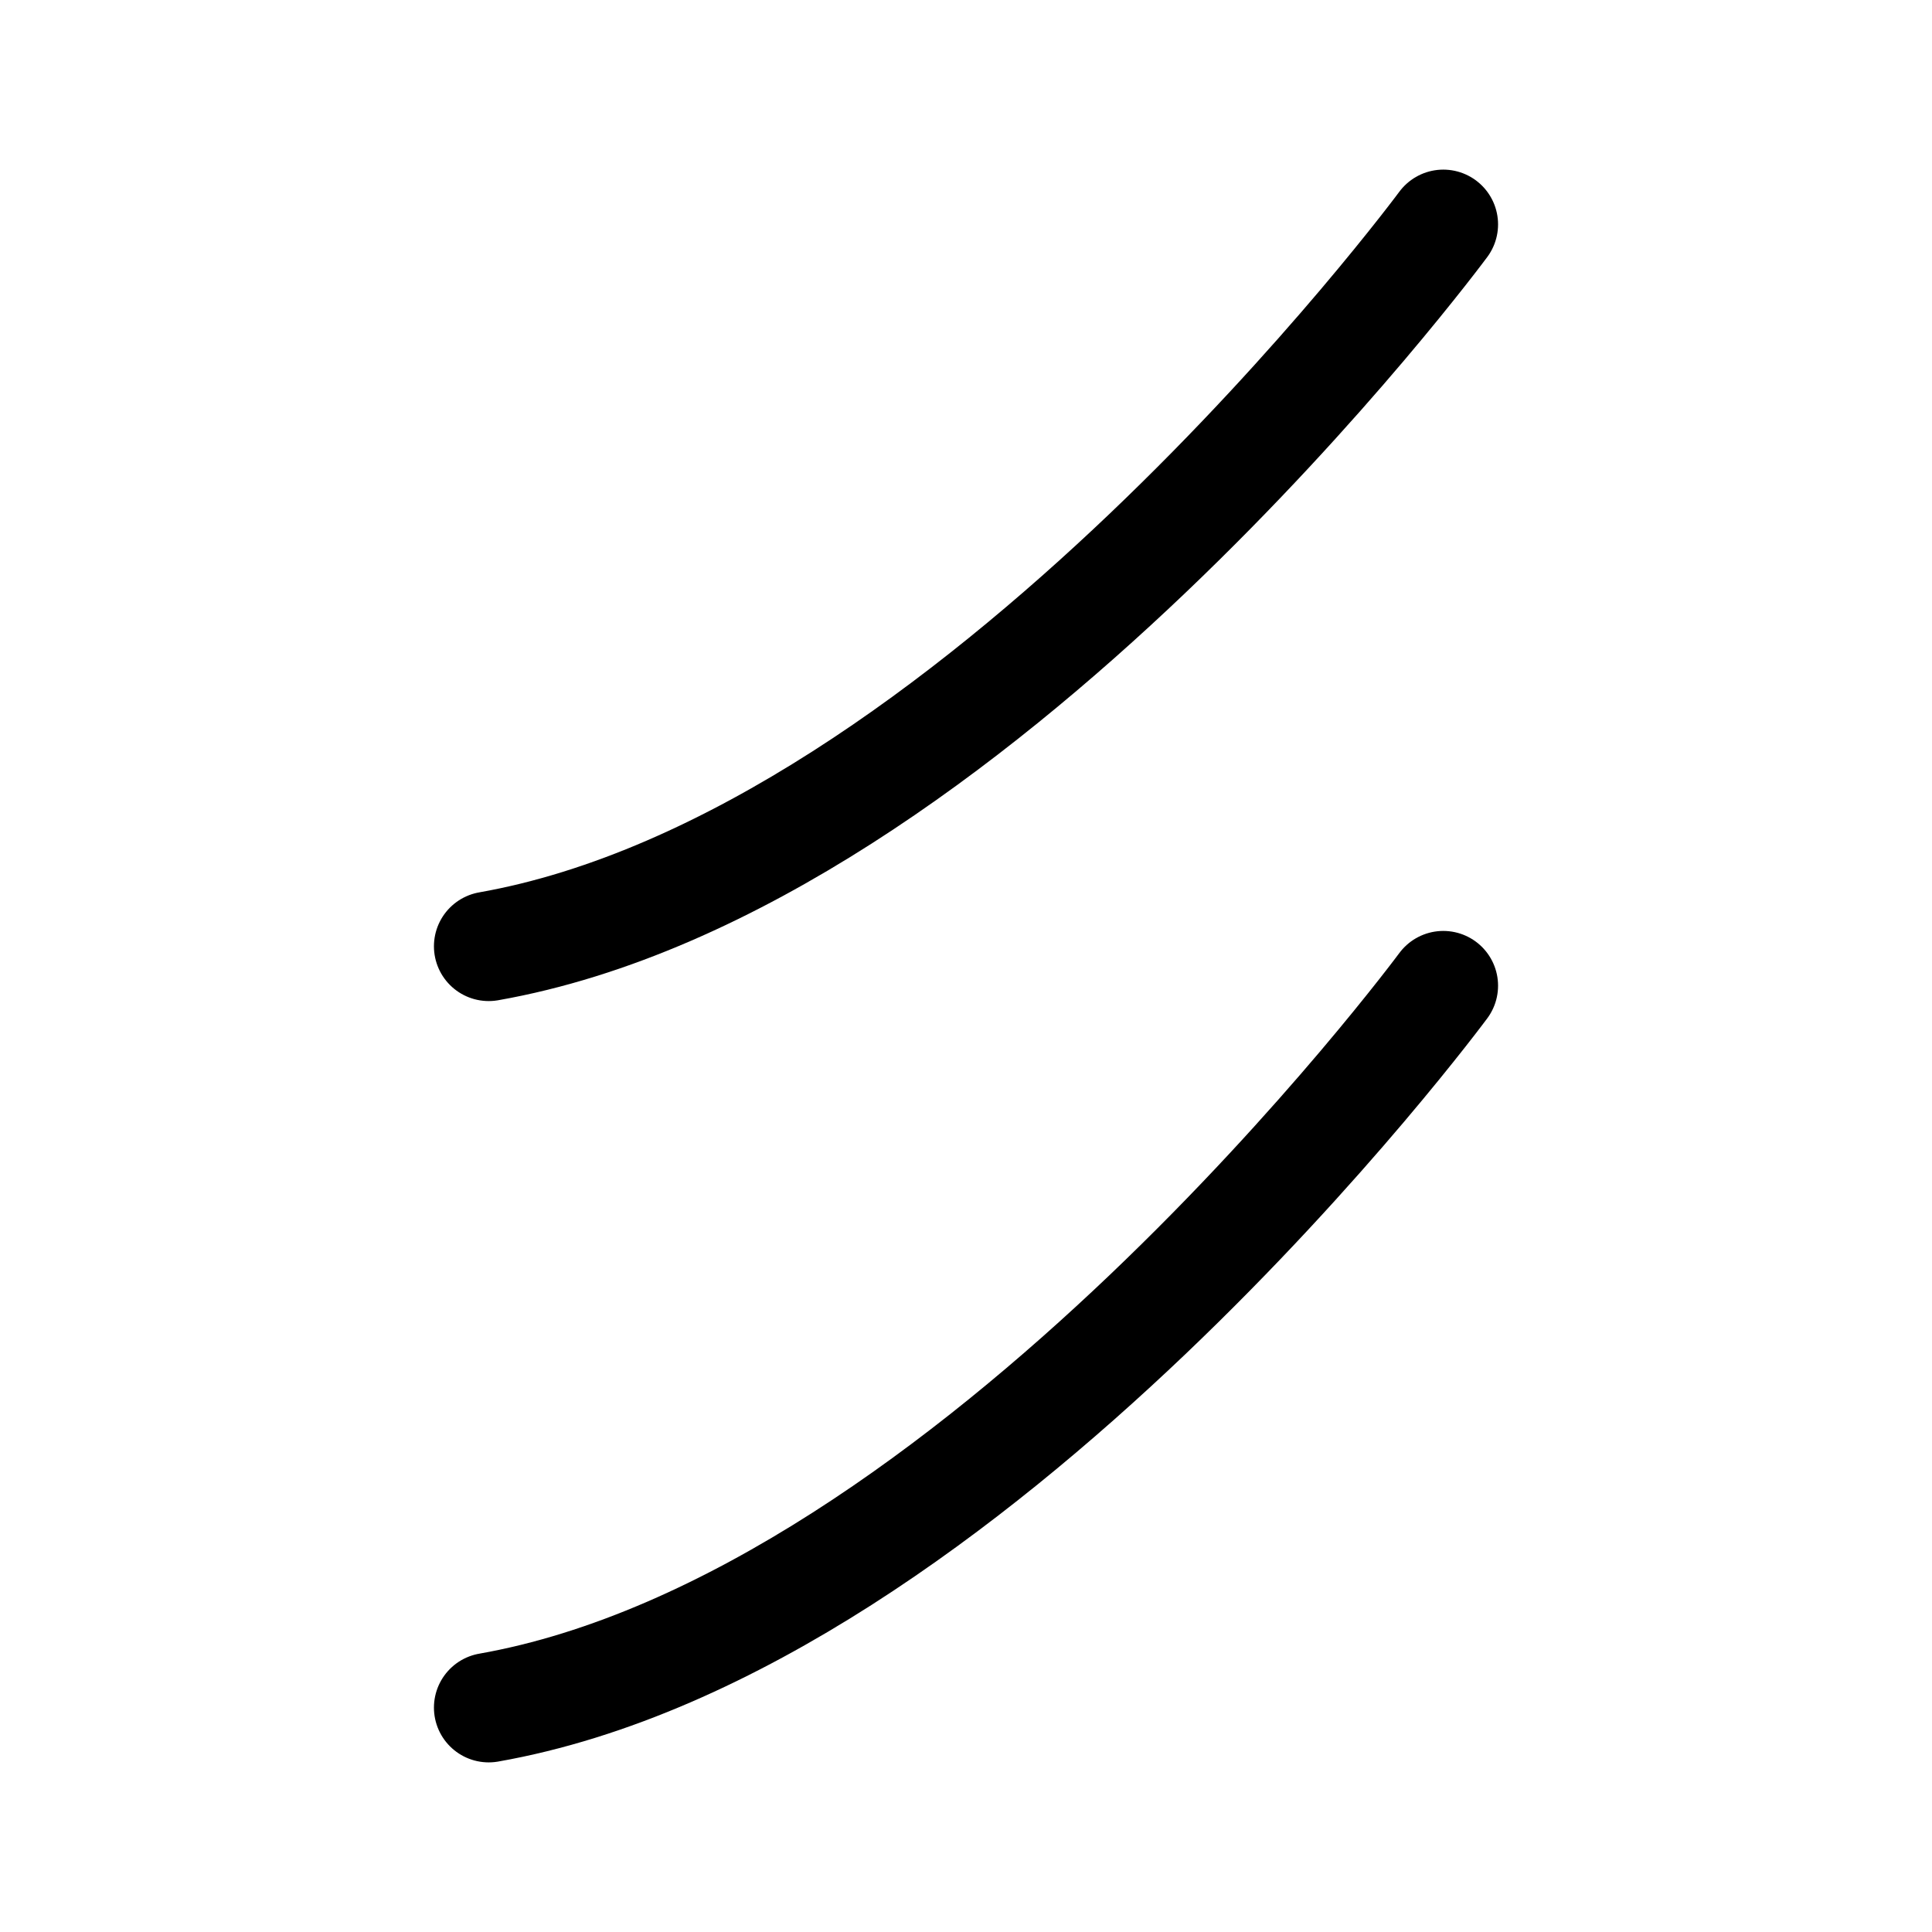 <?xml version="1.0" encoding="UTF-8" standalone="no"?>
<!-- Created with Inkscape (http://www.inkscape.org/) -->

<svg
   width="1000"
   height="1000"
   viewBox="0 0 264.583 264.583"
   version="1.1"
   id="svg5"
   xmlns="http://www.w3.org/2000/svg"
   xmlns:svg="http://www.w3.org/2000/svg">
  <defs
     id="defs2" />

  <g
     id="layer1">
    <path
       style="fill:none;fill-opacity:0.502;stroke:#000000;stroke-width:15;stroke-linecap:round;stroke-linejoin:round;stroke-opacity:101961"
       d="m 197.656,30.729 c 0,0 -64.472,87.189 -130.729,98.865"
       id="path2630" />

    <path
       style="fill:none;fill-opacity:0.502;stroke:#000000;stroke-width:15;stroke-linecap:round;stroke-linejoin:round;stroke-opacity:101961"
       d="m 197.656,134.989 c 0,0 -64.472,87.189 -130.729,98.865"
       id="path2634" />
  </g>
</svg>

